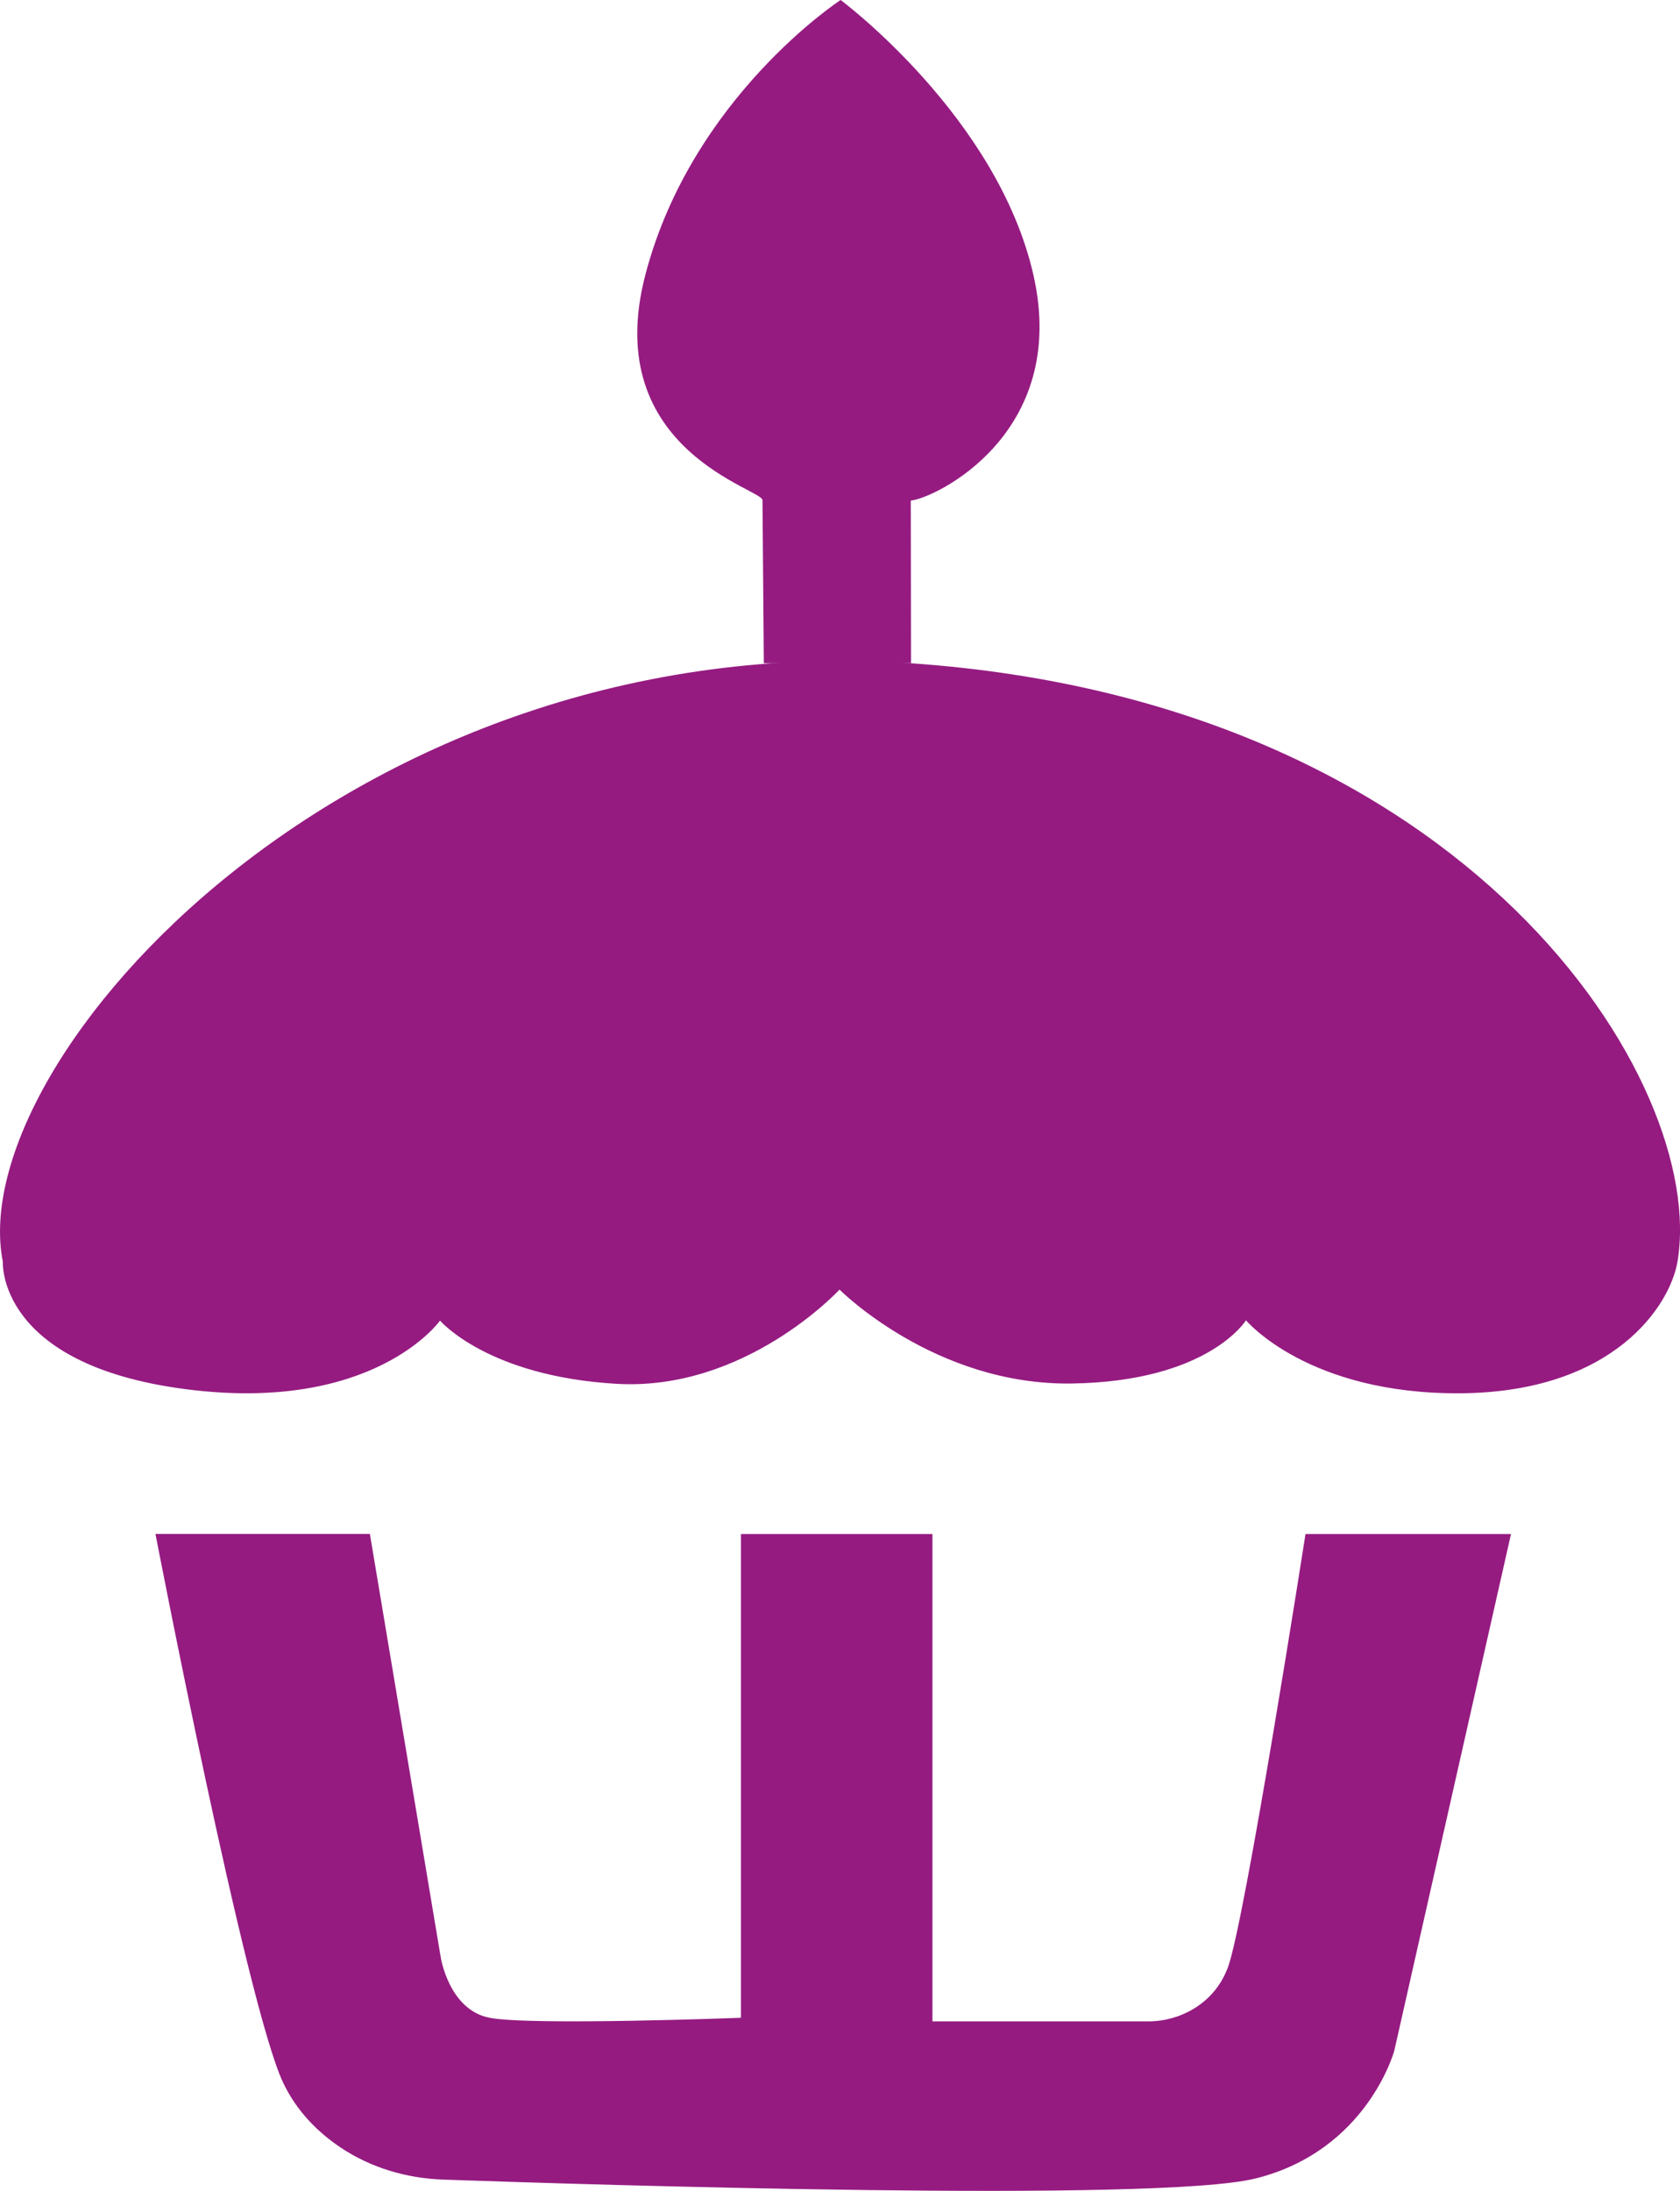 <?xml version="1.0" encoding="UTF-8"?>
<svg id="Capa_2" data-name="Capa 2" xmlns="http://www.w3.org/2000/svg" viewBox="0 0 215.02 280.36">
  <defs>
    <style>
      .cls-1 {
        fill: #951b81;
      }
    </style>
  </defs>
  <g id="Capa_4" data-name="Capa 4">
    <path class="cls-1" d="M19.89,196.3h27.45l9.06,54.13s1.02,6.77,6.26,7.79,32.17,0,32.17,0v-61.91h24.51v62.37h27.59c4.16,0,8.09-2.26,9.85-6.03.12-.26.24-.53.35-.81,2.17-5.62,9.96-55.53,9.96-55.53h26.3l-14.94,66.13s-3.45,12.77-17.74,16.34c-12.51,3.13-85.87.78-103.96.15-4.7-.16-9.32-1.52-13.22-4.15-2.76-1.86-5.52-4.52-7.29-8.25-4.72-9.96-16.34-70.21-16.34-70.21Z"/>
    <path class="cls-1" d="M.36,161.45s-.81,13.17,23.36,16.32,32.6-8.77,32.6-8.77c0,0,6.06,7.13,22.6,8.09s28.53-12.06,28.53-12.06c0,0,12.19,12.28,29.72,12.02s22.3-8.09,22.3-8.09c0,0,7.91,9.49,27.49,9.34s26.79-11.22,27.74-16.85c3.85-22.79-26.45-71.64-98.11-76.57S-4.73,135.72.36,161.45Z"/>
    <path class="cls-1" d="M97.76,84.87l-.17-20.81c.51-1.38-20.94-6.21-14.98-28.94C88.57,12.4,107.59,0,107.59,0c0,0,20.08,14.91,24.68,35.21s-12.59,28.56-15.7,28.85l.03,20.81"/>
  </g>
</svg>